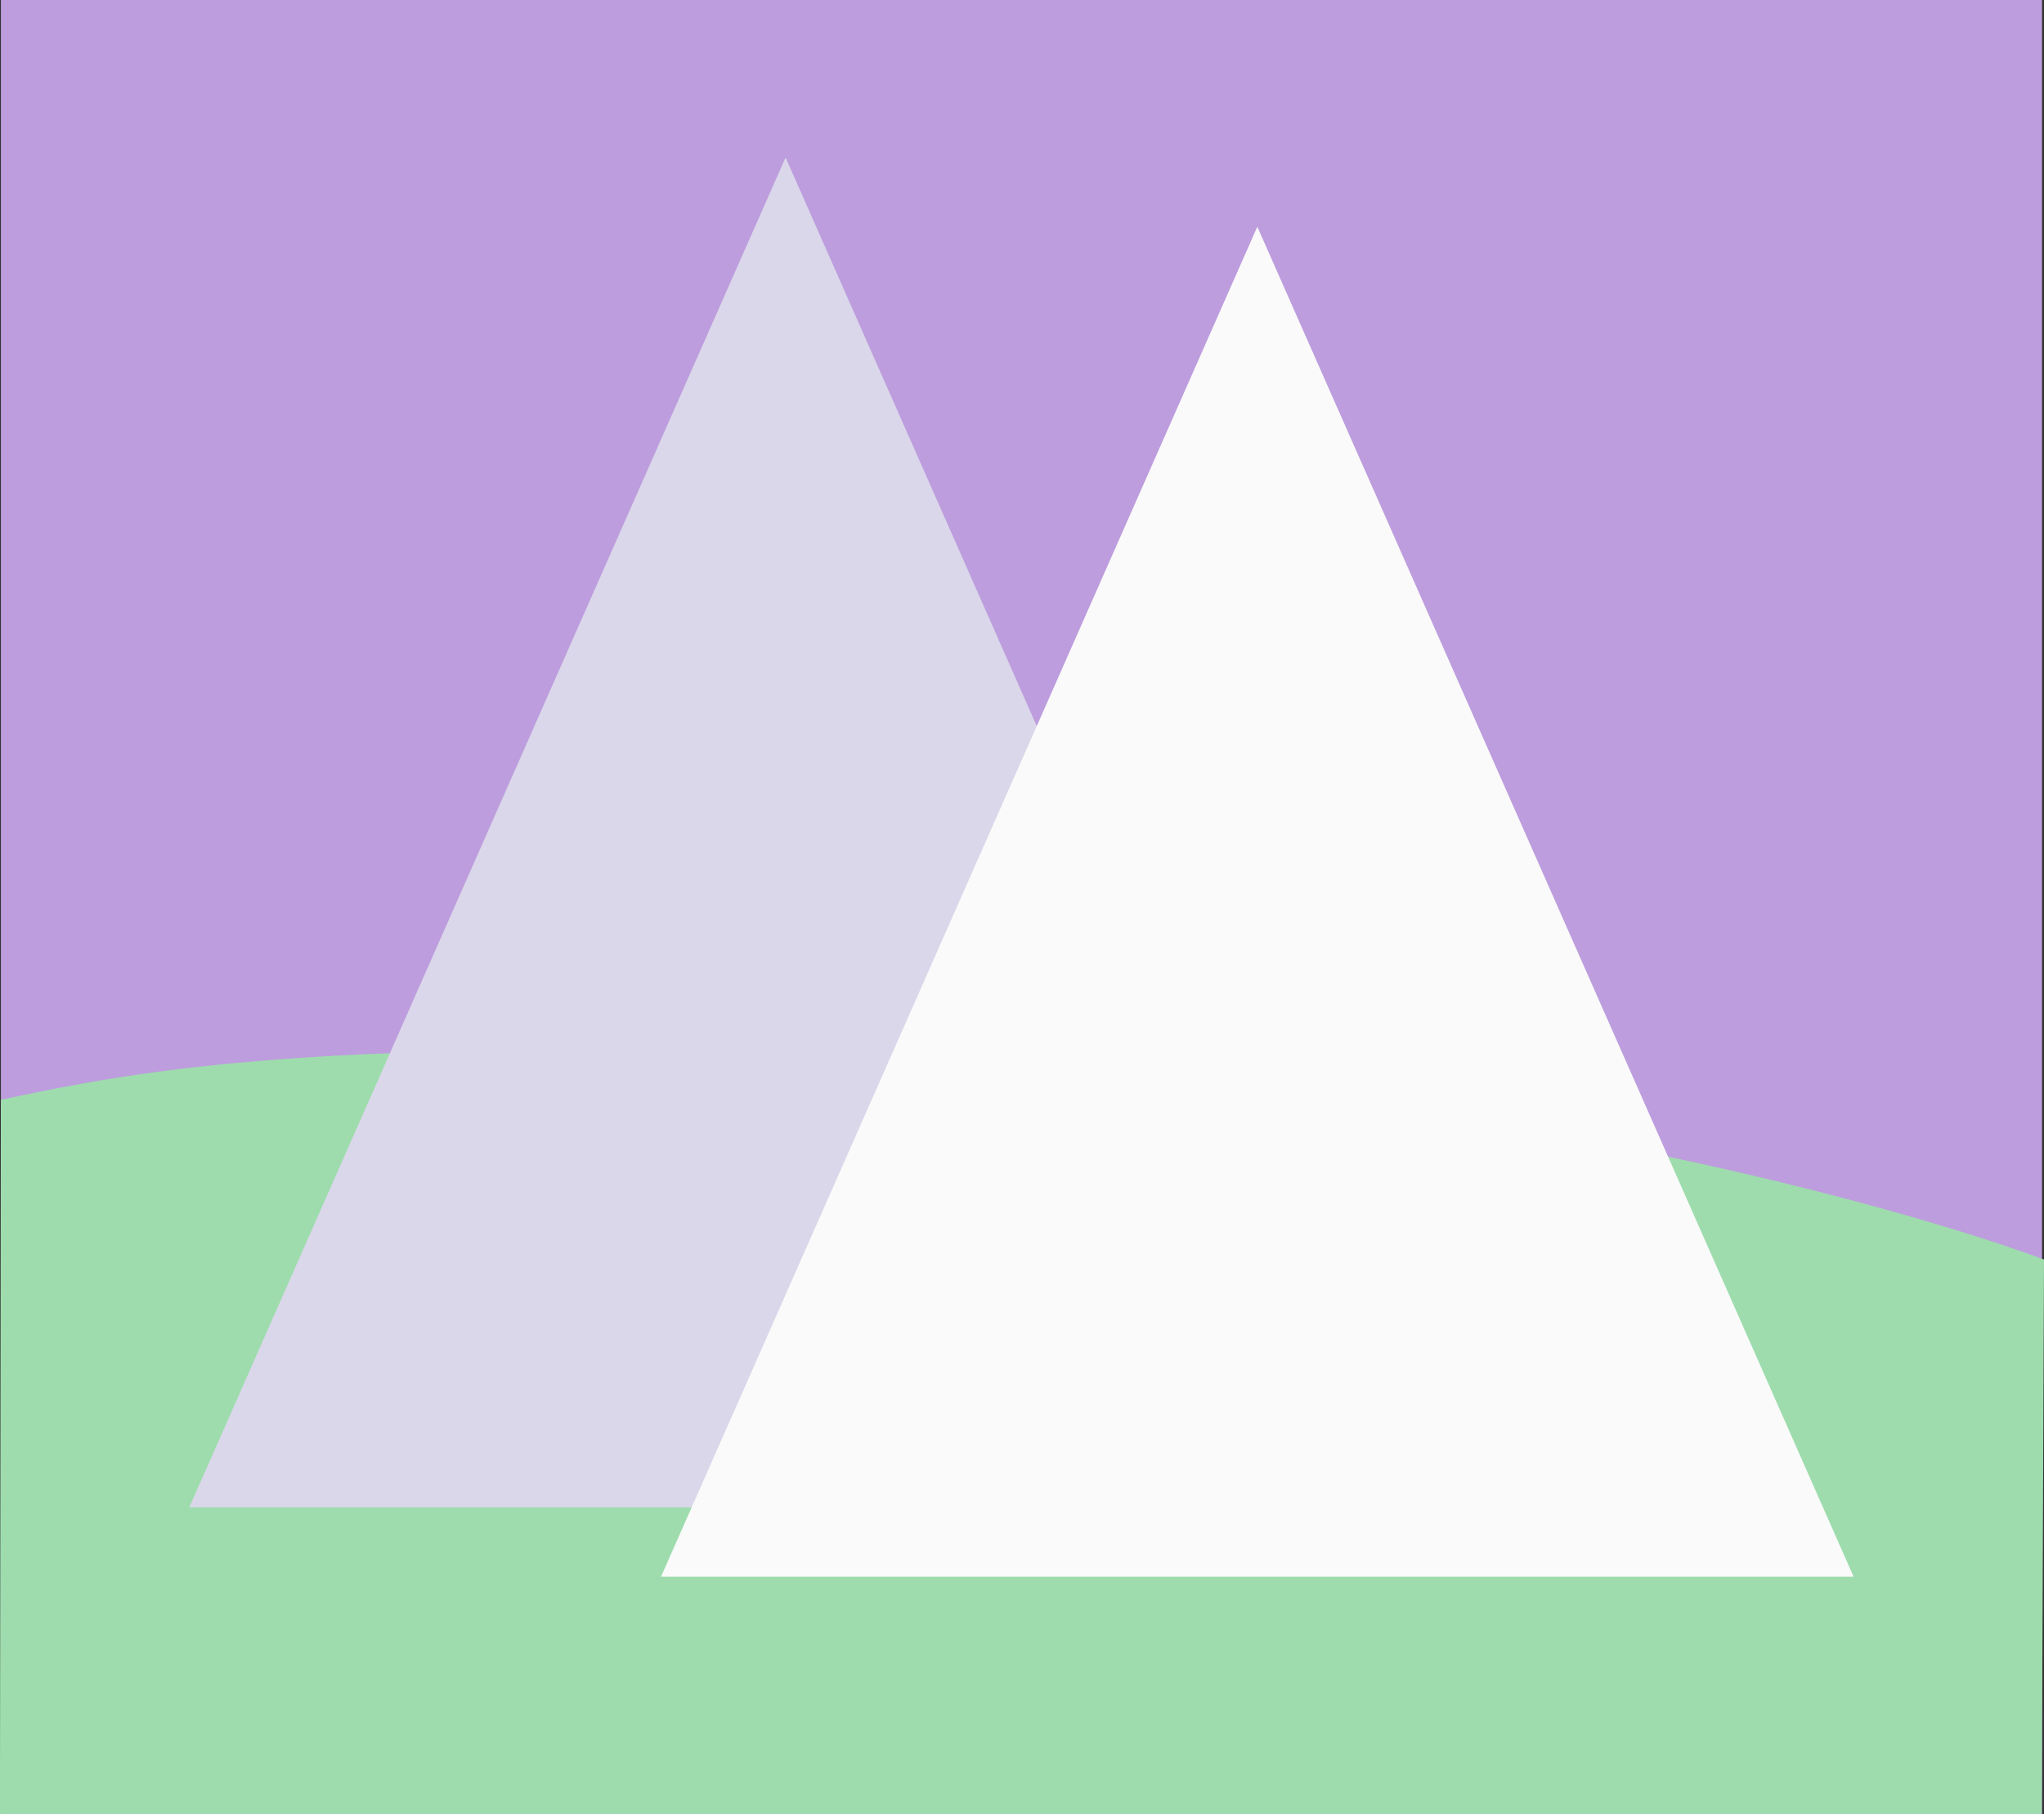 <?xml version="1.0" encoding="UTF-8"?>
<svg id="Layer_1" data-name="Layer 1" xmlns="http://www.w3.org/2000/svg" viewBox="0 0 384.54 341.33">
  <rect x="0" y="0" width="384.54" height="341.33" fill="#333333" stroke="none"/>
  <defs>
    <style>
      .cls-1 {
        fill: #dad7ea;
        stroke: #dad7ea;
      }

      .cls-1, .cls-2, .cls-3, .cls-4 {
        stroke-miterlimit: 10;
      }

      .cls-2 {
        fill: #fafafa;
        stroke: #fafafa;
      }

      .cls-3 {
        fill: #bd9ddd;
        stroke: #bd9ddd;
      }

      .cls-4 {
        fill: #9edcad;
        stroke: #9edcad;
      }
    </style>
  </defs>
  <rect class="cls-3" x=".67" y=".5" width="383" height="340.33"/>
  <path class="cls-4" d="m.5,340.8h383.12l.42-103.46s-71.97-27.68-191.88-35.76c-126.9-8.56-168.94,1.06-191.5,5.76l-.17,133.47Z"/>
  <polygon class="cls-1" points="147.79 30.87 36.38 283.12 259.21 283.12 147.79 30.87"/>
  <polygon class="cls-2" points="236.54 43.9 125.13 296.16 347.95 296.16 236.54 43.9"/>
</svg>